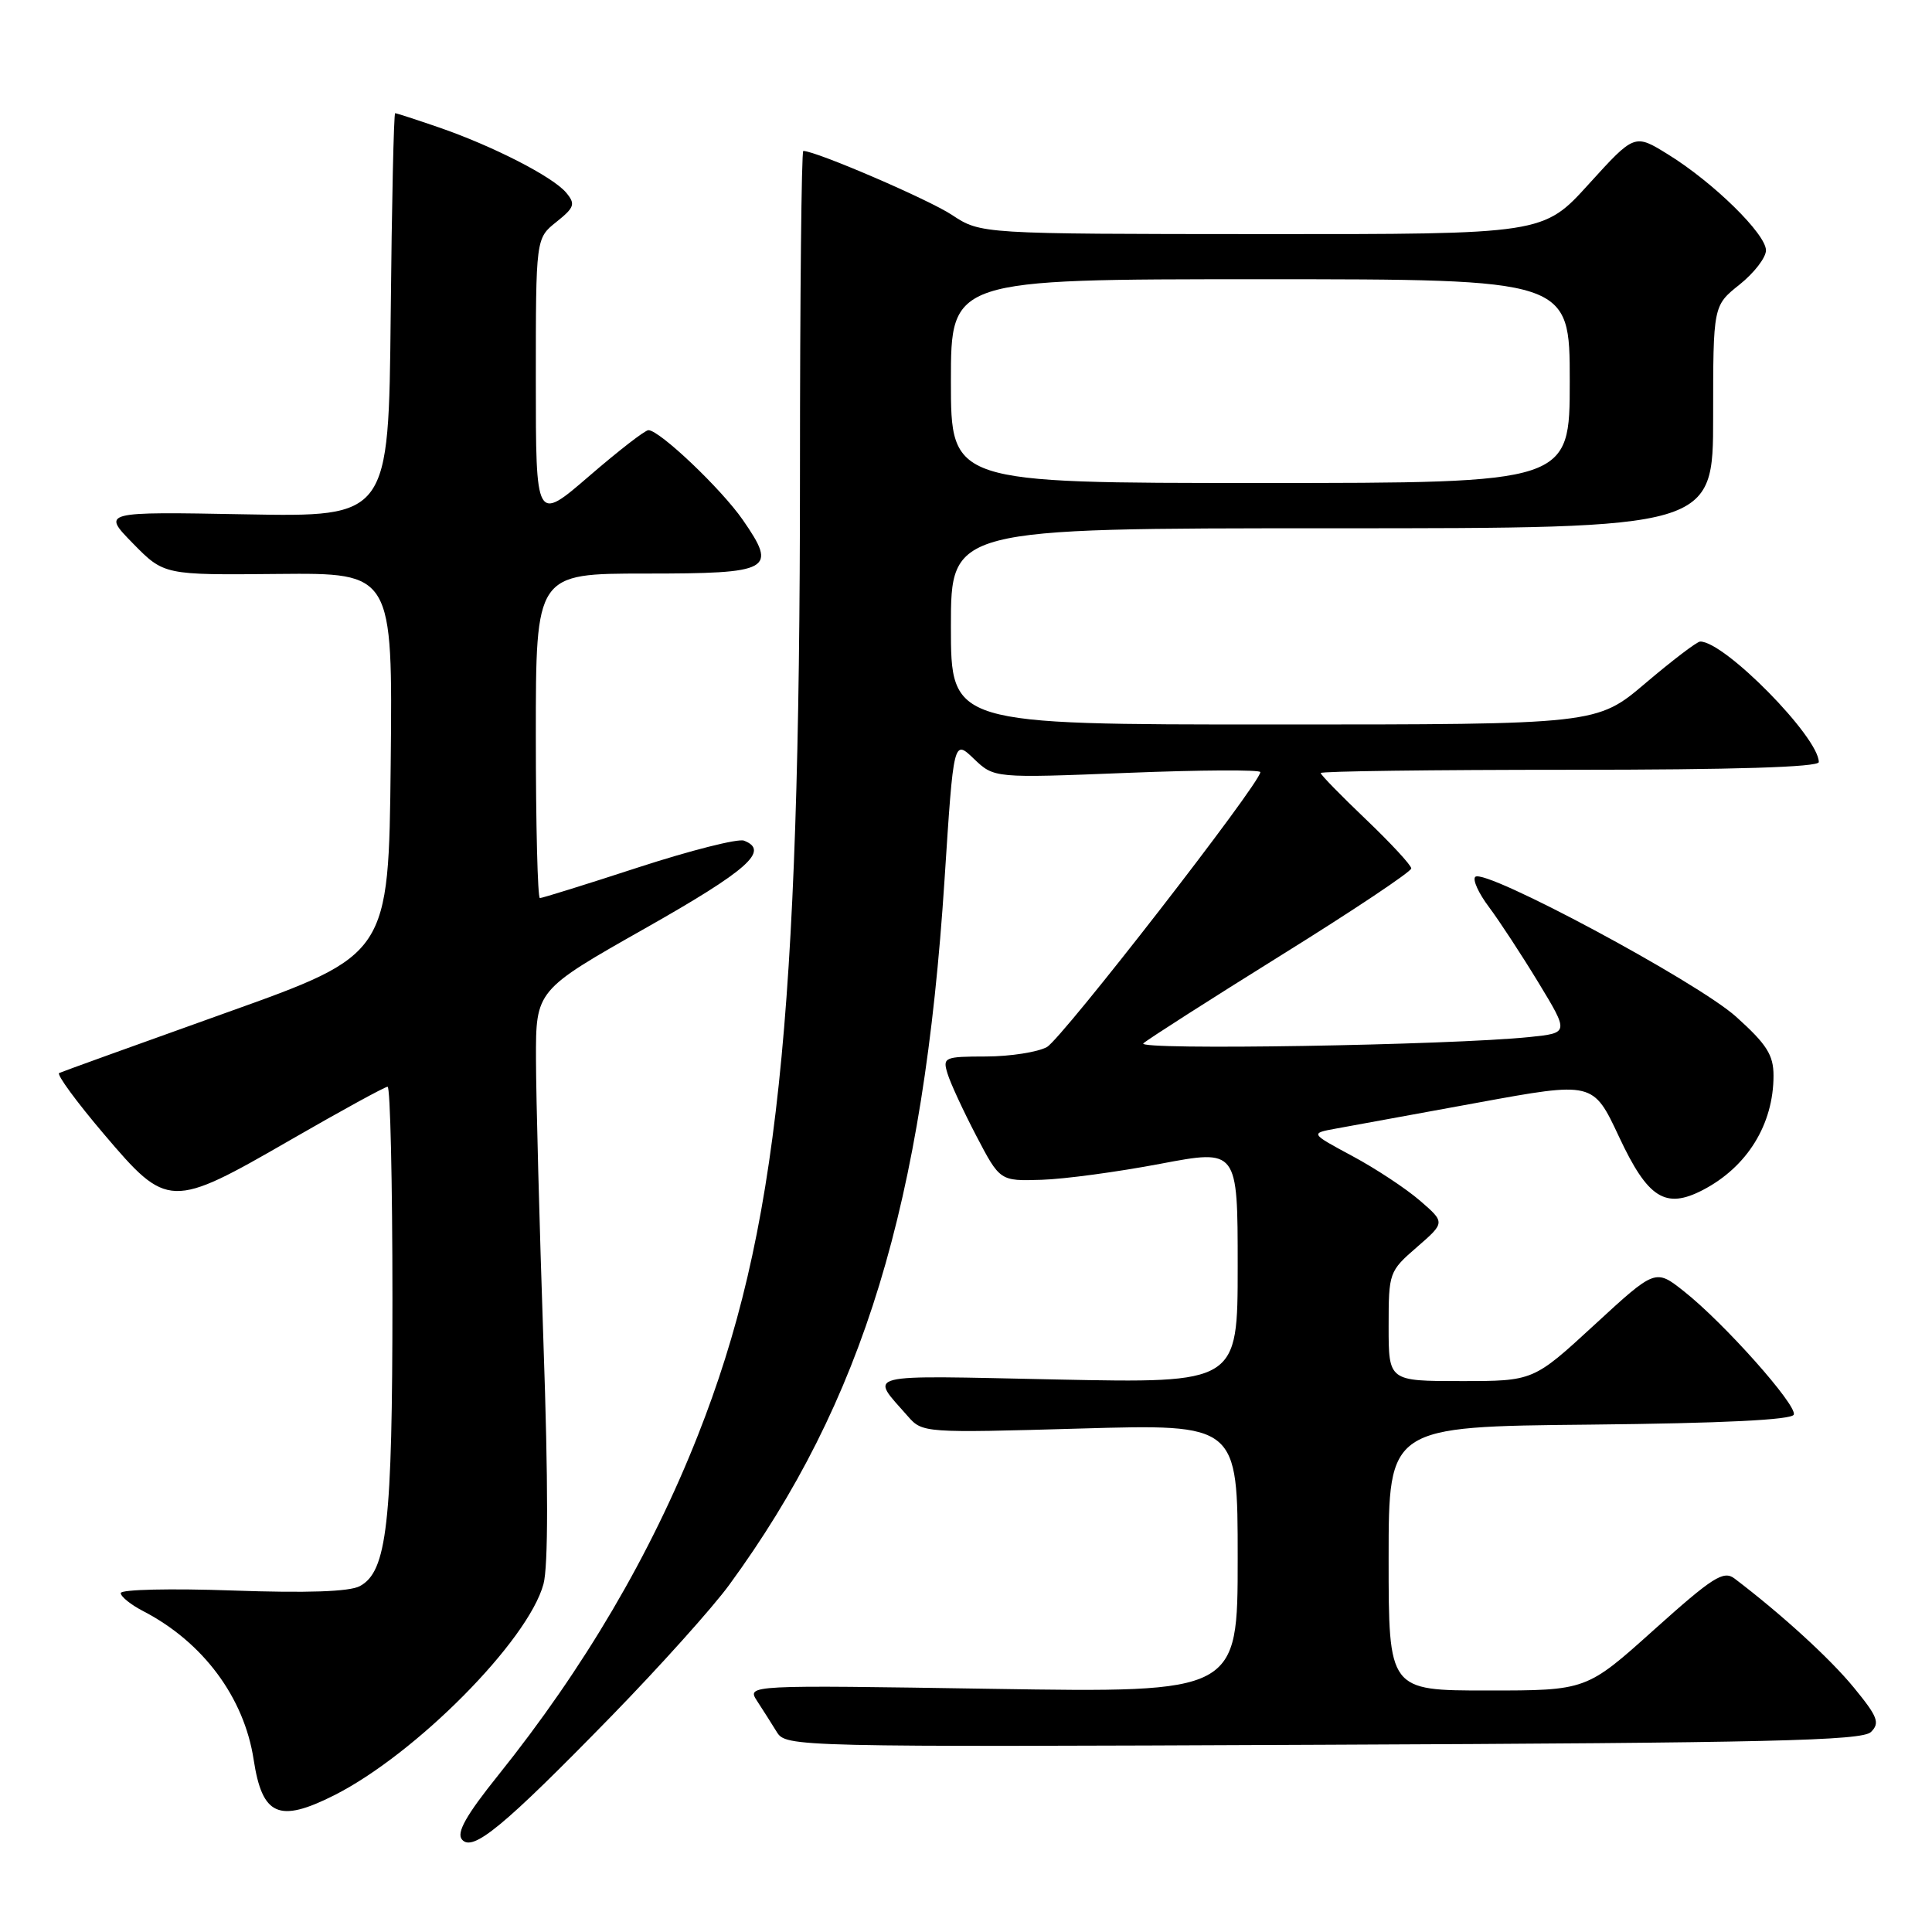<?xml version="1.0" encoding="UTF-8" standalone="no"?>
<!DOCTYPE svg PUBLIC "-//W3C//DTD SVG 1.1//EN" "http://www.w3.org/Graphics/SVG/1.1/DTD/svg11.dtd" >
<svg xmlns="http://www.w3.org/2000/svg" xmlns:xlink="http://www.w3.org/1999/xlink" version="1.1" viewBox="0 0 256 256">
 <g >
 <path fill="currentColor"
d=" M 81.06 227.35 C 87.41 220.83 94.42 213.03 96.63 210.00 C 114.38 185.71 122.38 159.49 125.16 116.50 C 126.36 97.97 126.36 97.97 129.04 100.54 C 131.73 103.11 131.73 103.11 149.36 102.41 C 159.06 102.02 167.00 101.98 167.00 102.31 C 167.00 103.78 140.72 137.62 138.72 138.74 C 137.50 139.41 133.88 139.98 130.68 139.99 C 125.12 140.00 124.89 140.10 125.55 142.25 C 125.92 143.49 127.64 147.20 129.36 150.50 C 132.50 156.50 132.50 156.50 138.00 156.33 C 141.03 156.24 148.11 155.28 153.75 154.21 C 164.00 152.27 164.00 152.27 164.00 167.77 C 164.00 183.28 164.00 183.28 140.00 182.79 C 113.75 182.24 115.23 181.87 120.32 187.69 C 122.22 189.86 122.51 189.88 143.12 189.29 C 164.00 188.69 164.00 188.69 164.00 206.49 C 164.00 224.29 164.00 224.29 131.47 223.78 C 98.95 223.27 98.95 223.27 100.32 225.39 C 101.08 226.55 102.25 228.40 102.93 229.50 C 104.15 231.47 105.08 231.50 175.33 231.19 C 234.49 230.94 246.74 230.65 247.91 229.50 C 249.13 228.30 248.81 227.47 245.65 223.62 C 242.51 219.78 236.06 213.89 229.83 209.16 C 228.38 208.06 226.95 208.97 219.18 215.94 C 210.21 224.00 210.21 224.00 197.10 224.00 C 184.00 224.00 184.00 224.00 184.00 206.52 C 184.00 189.03 184.00 189.03 210.67 188.77 C 228.31 188.59 237.45 188.14 237.69 187.44 C 238.11 186.17 228.45 175.31 223.15 171.12 C 219.35 168.11 219.35 168.11 211.26 175.56 C 203.18 183.00 203.18 183.00 193.59 183.00 C 184.00 183.00 184.00 183.00 184.00 175.75 C 184.00 168.62 184.06 168.45 187.75 165.25 C 191.50 161.99 191.50 161.99 188.15 159.09 C 186.30 157.49 182.27 154.83 179.19 153.18 C 173.59 150.17 173.59 150.17 177.04 149.54 C 178.94 149.20 187.38 147.65 195.80 146.11 C 211.10 143.31 211.10 143.31 214.53 150.63 C 218.35 158.79 220.67 160.26 225.64 157.68 C 231.52 154.62 235.00 148.98 235.00 142.53 C 235.00 139.79 234.11 138.38 230.04 134.72 C 224.86 130.07 196.70 114.97 195.48 116.19 C 195.10 116.56 195.92 118.36 197.29 120.18 C 198.66 122.01 201.61 126.51 203.84 130.18 C 207.90 136.87 207.90 136.87 202.70 137.41 C 192.16 138.50 150.50 139.19 151.50 138.25 C 152.05 137.74 160.26 132.49 169.75 126.58 C 179.24 120.68 187.00 115.50 187.00 115.07 C 187.00 114.65 184.30 111.73 181.00 108.58 C 177.70 105.43 175.00 102.67 175.00 102.43 C 175.00 102.19 189.85 102.00 208.00 102.00 C 229.80 102.00 241.00 101.65 241.00 100.98 C 241.00 97.67 228.48 84.96 225.28 85.01 C 224.85 85.02 221.60 87.50 218.05 90.51 C 211.59 96.00 211.59 96.00 168.80 96.00 C 126.00 96.00 126.00 96.00 126.00 83.00 C 126.00 70.00 126.00 70.00 176.50 70.00 C 227.00 70.00 227.00 70.00 227.00 55.25 C 227.00 40.50 227.00 40.50 230.50 37.71 C 232.43 36.17 234.00 34.13 234.00 33.17 C 234.00 31.01 227.03 24.17 221.04 20.47 C 216.59 17.71 216.59 17.71 210.54 24.37 C 204.50 31.04 204.50 31.04 167.23 31.02 C 129.96 31.00 129.96 31.00 126.14 28.48 C 123.05 26.43 108.10 20.00 106.44 20.00 C 106.20 20.00 106.00 39.25 106.00 62.77 C 106.00 135.38 103.02 163.49 92.47 190.20 C 86.23 206.00 77.41 221.01 66.03 235.21 C 61.76 240.53 60.46 242.84 61.21 243.74 C 62.61 245.45 66.71 242.06 81.06 227.35 Z  M 44.29 237.88 C 55.09 232.43 69.96 217.43 72.01 209.91 C 72.65 207.58 72.65 196.42 72.01 177.91 C 71.48 162.29 71.03 145.38 71.02 140.35 C 71.00 131.21 71.00 131.21 85.50 123.00 C 99.12 115.29 102.02 112.71 98.58 111.39 C 97.79 111.09 91.51 112.68 84.62 114.92 C 77.73 117.17 71.84 119.00 71.54 119.00 C 71.24 119.00 71.00 109.33 71.00 97.50 C 71.00 76.00 71.00 76.00 85.53 76.00 C 102.25 76.00 103.05 75.56 98.42 68.88 C 95.57 64.77 87.39 57.00 85.92 57.00 C 85.47 57.00 81.94 59.74 78.06 63.09 C 71.00 69.18 71.00 69.18 71.00 50.38 C 71.00 31.58 71.00 31.58 73.72 29.41 C 76.12 27.49 76.28 27.04 75.03 25.54 C 73.28 23.43 65.30 19.34 58.12 16.87 C 55.13 15.84 52.54 15.00 52.36 15.00 C 52.18 15.00 51.91 27.04 51.77 41.75 C 51.50 68.50 51.50 68.50 32.50 68.15 C 13.50 67.80 13.50 67.80 17.61 72.00 C 21.73 76.20 21.73 76.20 36.88 76.05 C 52.03 75.91 52.03 75.91 51.77 101.20 C 51.50 126.50 51.50 126.50 30.00 134.18 C 18.17 138.41 8.20 142.01 7.84 142.18 C 7.47 142.36 10.13 145.99 13.75 150.25 C 22.20 160.20 22.58 160.22 38.57 151.00 C 45.25 147.15 51.00 144.00 51.36 144.00 C 51.71 144.00 52.00 156.63 52.00 172.06 C 52.00 201.90 51.28 208.24 47.68 210.17 C 46.30 210.91 40.68 211.10 30.81 210.75 C 22.66 210.46 16.00 210.61 16.00 211.09 C 16.00 211.56 17.34 212.64 18.99 213.49 C 26.90 217.59 32.35 224.92 33.61 233.16 C 34.75 240.61 36.94 241.58 44.29 237.88 Z  M 126.00 50.50 C 126.00 37.00 126.00 37.00 167.00 37.00 C 208.00 37.00 208.00 37.00 208.00 50.50 C 208.00 64.00 208.00 64.00 167.00 64.00 C 126.00 64.00 126.00 64.00 126.00 50.50 Z "/>
</g>
</svg>
